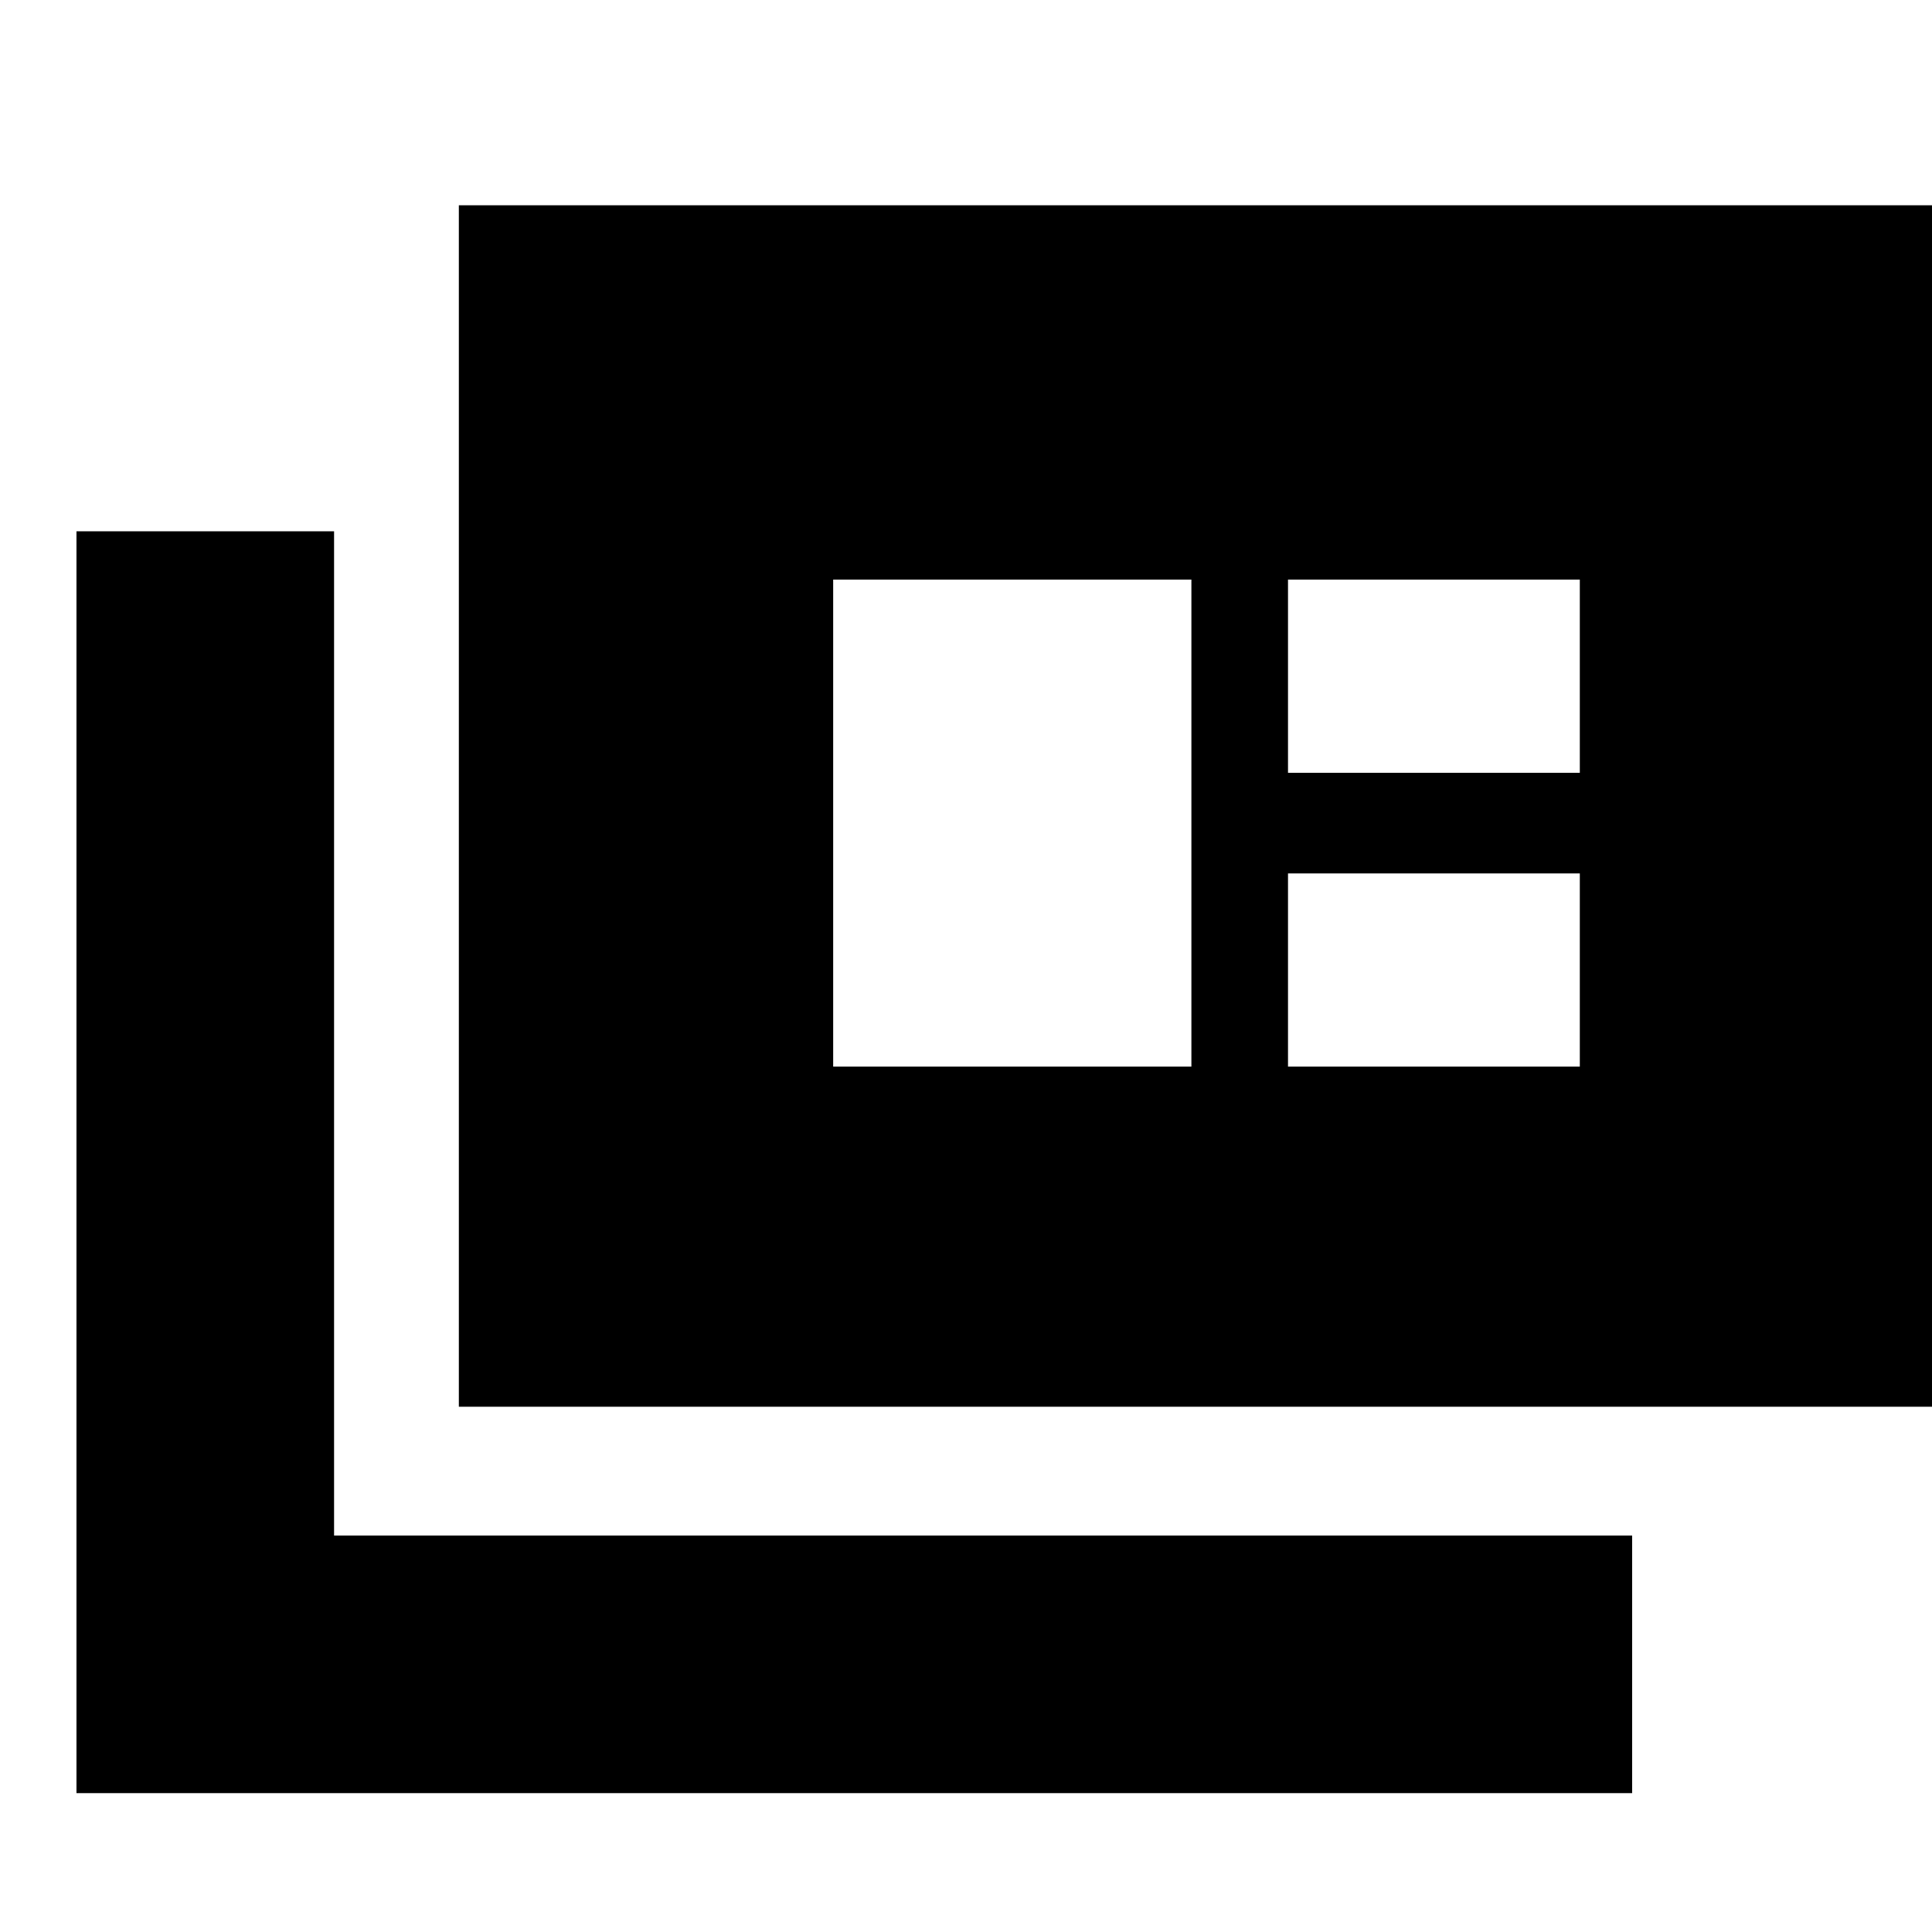 <svg xmlns="http://www.w3.org/2000/svg" height="20" viewBox="0 -960 960 960" width="20"><path d="M38-69v-627h128v499h645v128H38Zm190-192v-597h742v597H228Zm186-169h178v-242H414v242Zm226 0h145v-96H640v96Zm0-146h145v-96H640v96Z"/></svg>